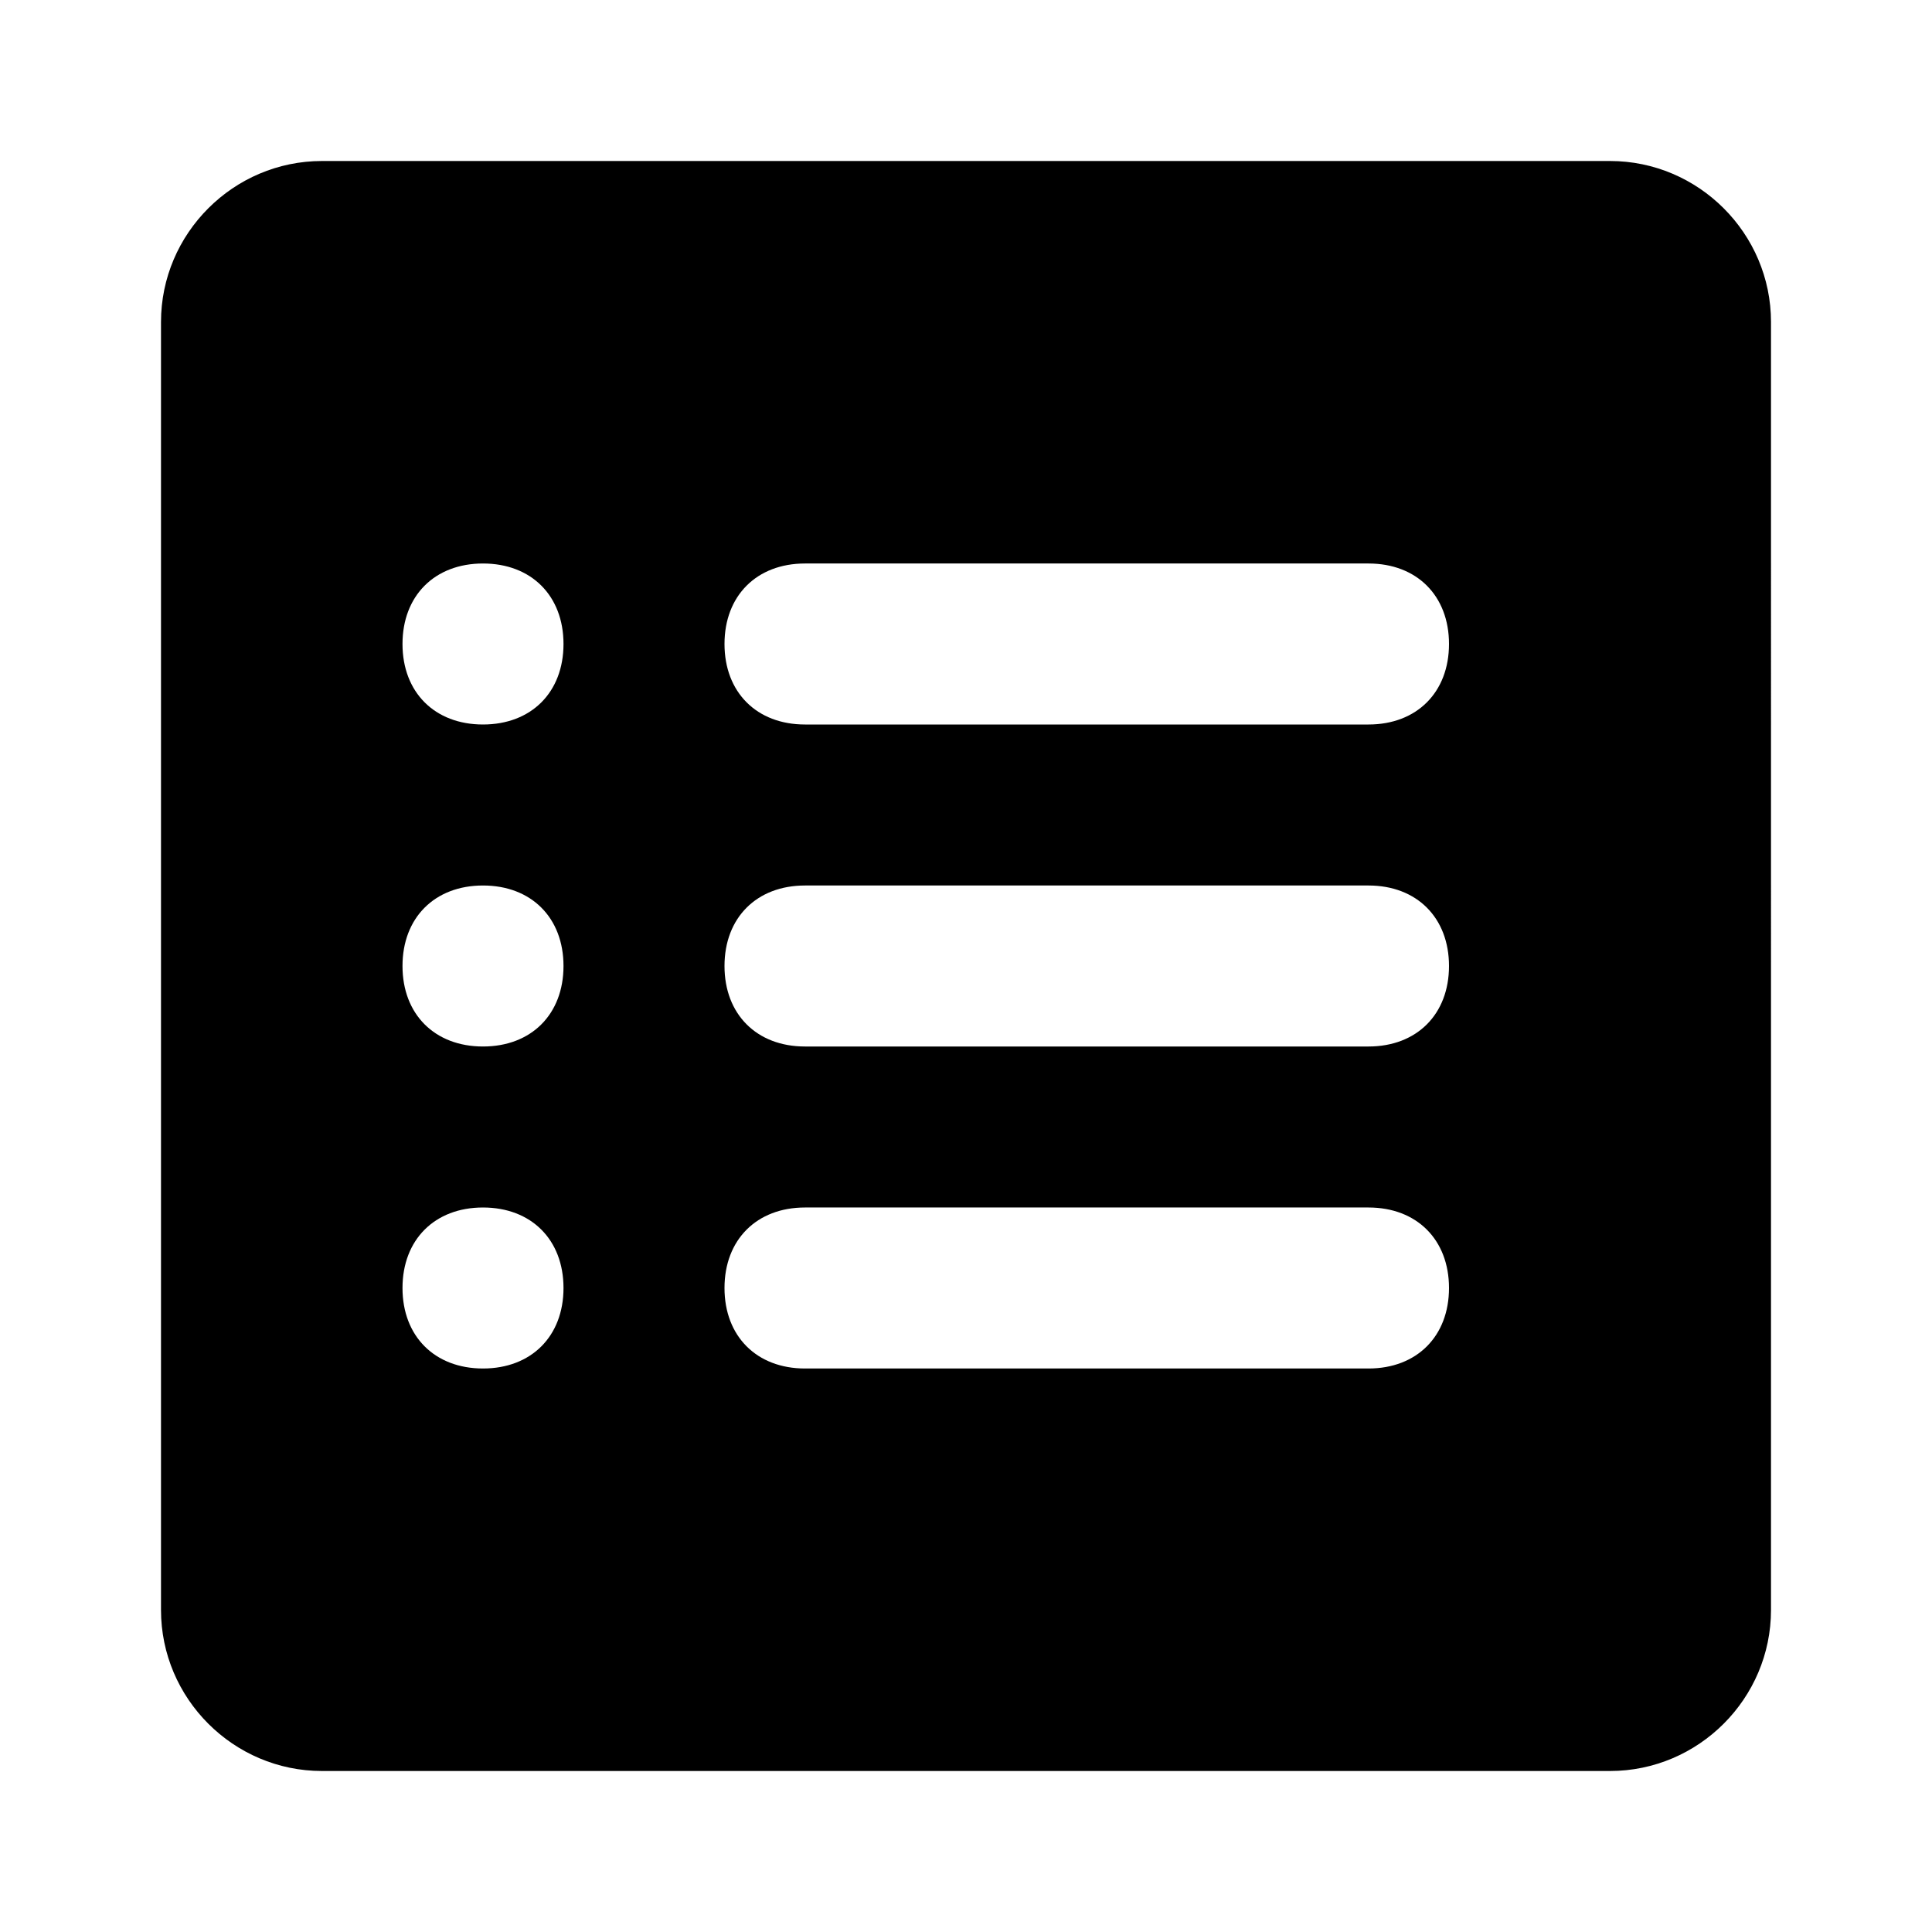 <?xml version="1.0" encoding="utf-8" ?>
<!-- Generator: Adobe Illustrator 25.1.0, SVG Export Plug-In . SVG Version: 6.00 Build 0)  -->
<svg
  version="1.1"
  id="Livello_1"
  xmlns="http://www.w3.org/2000/svg"
  xmlns:xlink="http://www.w3.org/1999/xlink"
  x="0px"
  y="0px"
  viewBox="0 0 24 24"
  style="enable-background:new 0 0 24 24;"
  xml:space="preserve"
>
<g id="EU_x2F_icons_x2F_M_x5F_24x24px_x2F_spreadsheet">
	<path
      id="_xD83C__xDF08_-Icon-colour"
      d="M17,9h-7C9.4,9,9,8.6,9,8s0.4-1,1-1h7c0.6,0,1,0.4,1,1S17.6,9,17,9 M17,13h-7
		c-0.6,0-1-0.4-1-1s0.4-1,1-1h7c0.6,0,1,0.4,1,1S17.6,13,17,13 M17,17h-7c-0.6,0-1-0.4-1-1c0-0.6,0.4-1,1-1h7c0.6,0,1,0.4,1,1
		C18,16.6,17.6,17,17,17 M6,9C5.4,9,5,8.6,5,8s0.4-1,1-1s1,0.4,1,1S6.6,9,6,9 M6,13c-0.6,0-1-0.4-1-1s0.4-1,1-1s1,0.4,1,1
		S6.6,13,6,13 M6,17c-0.6,0-1-0.4-1-1c0-0.6,0.4-1,1-1s1,0.4,1,1C7,16.6,6.6,17,6,17 M20,2H4C2.9,2,2,2.9,2,4v16c0,1.1,0.9,2,2,2h16
		c1.1,0,2-0.9,2-2V4C22,2.9,21.1,2,20,2"
    />
</g>
</svg>
